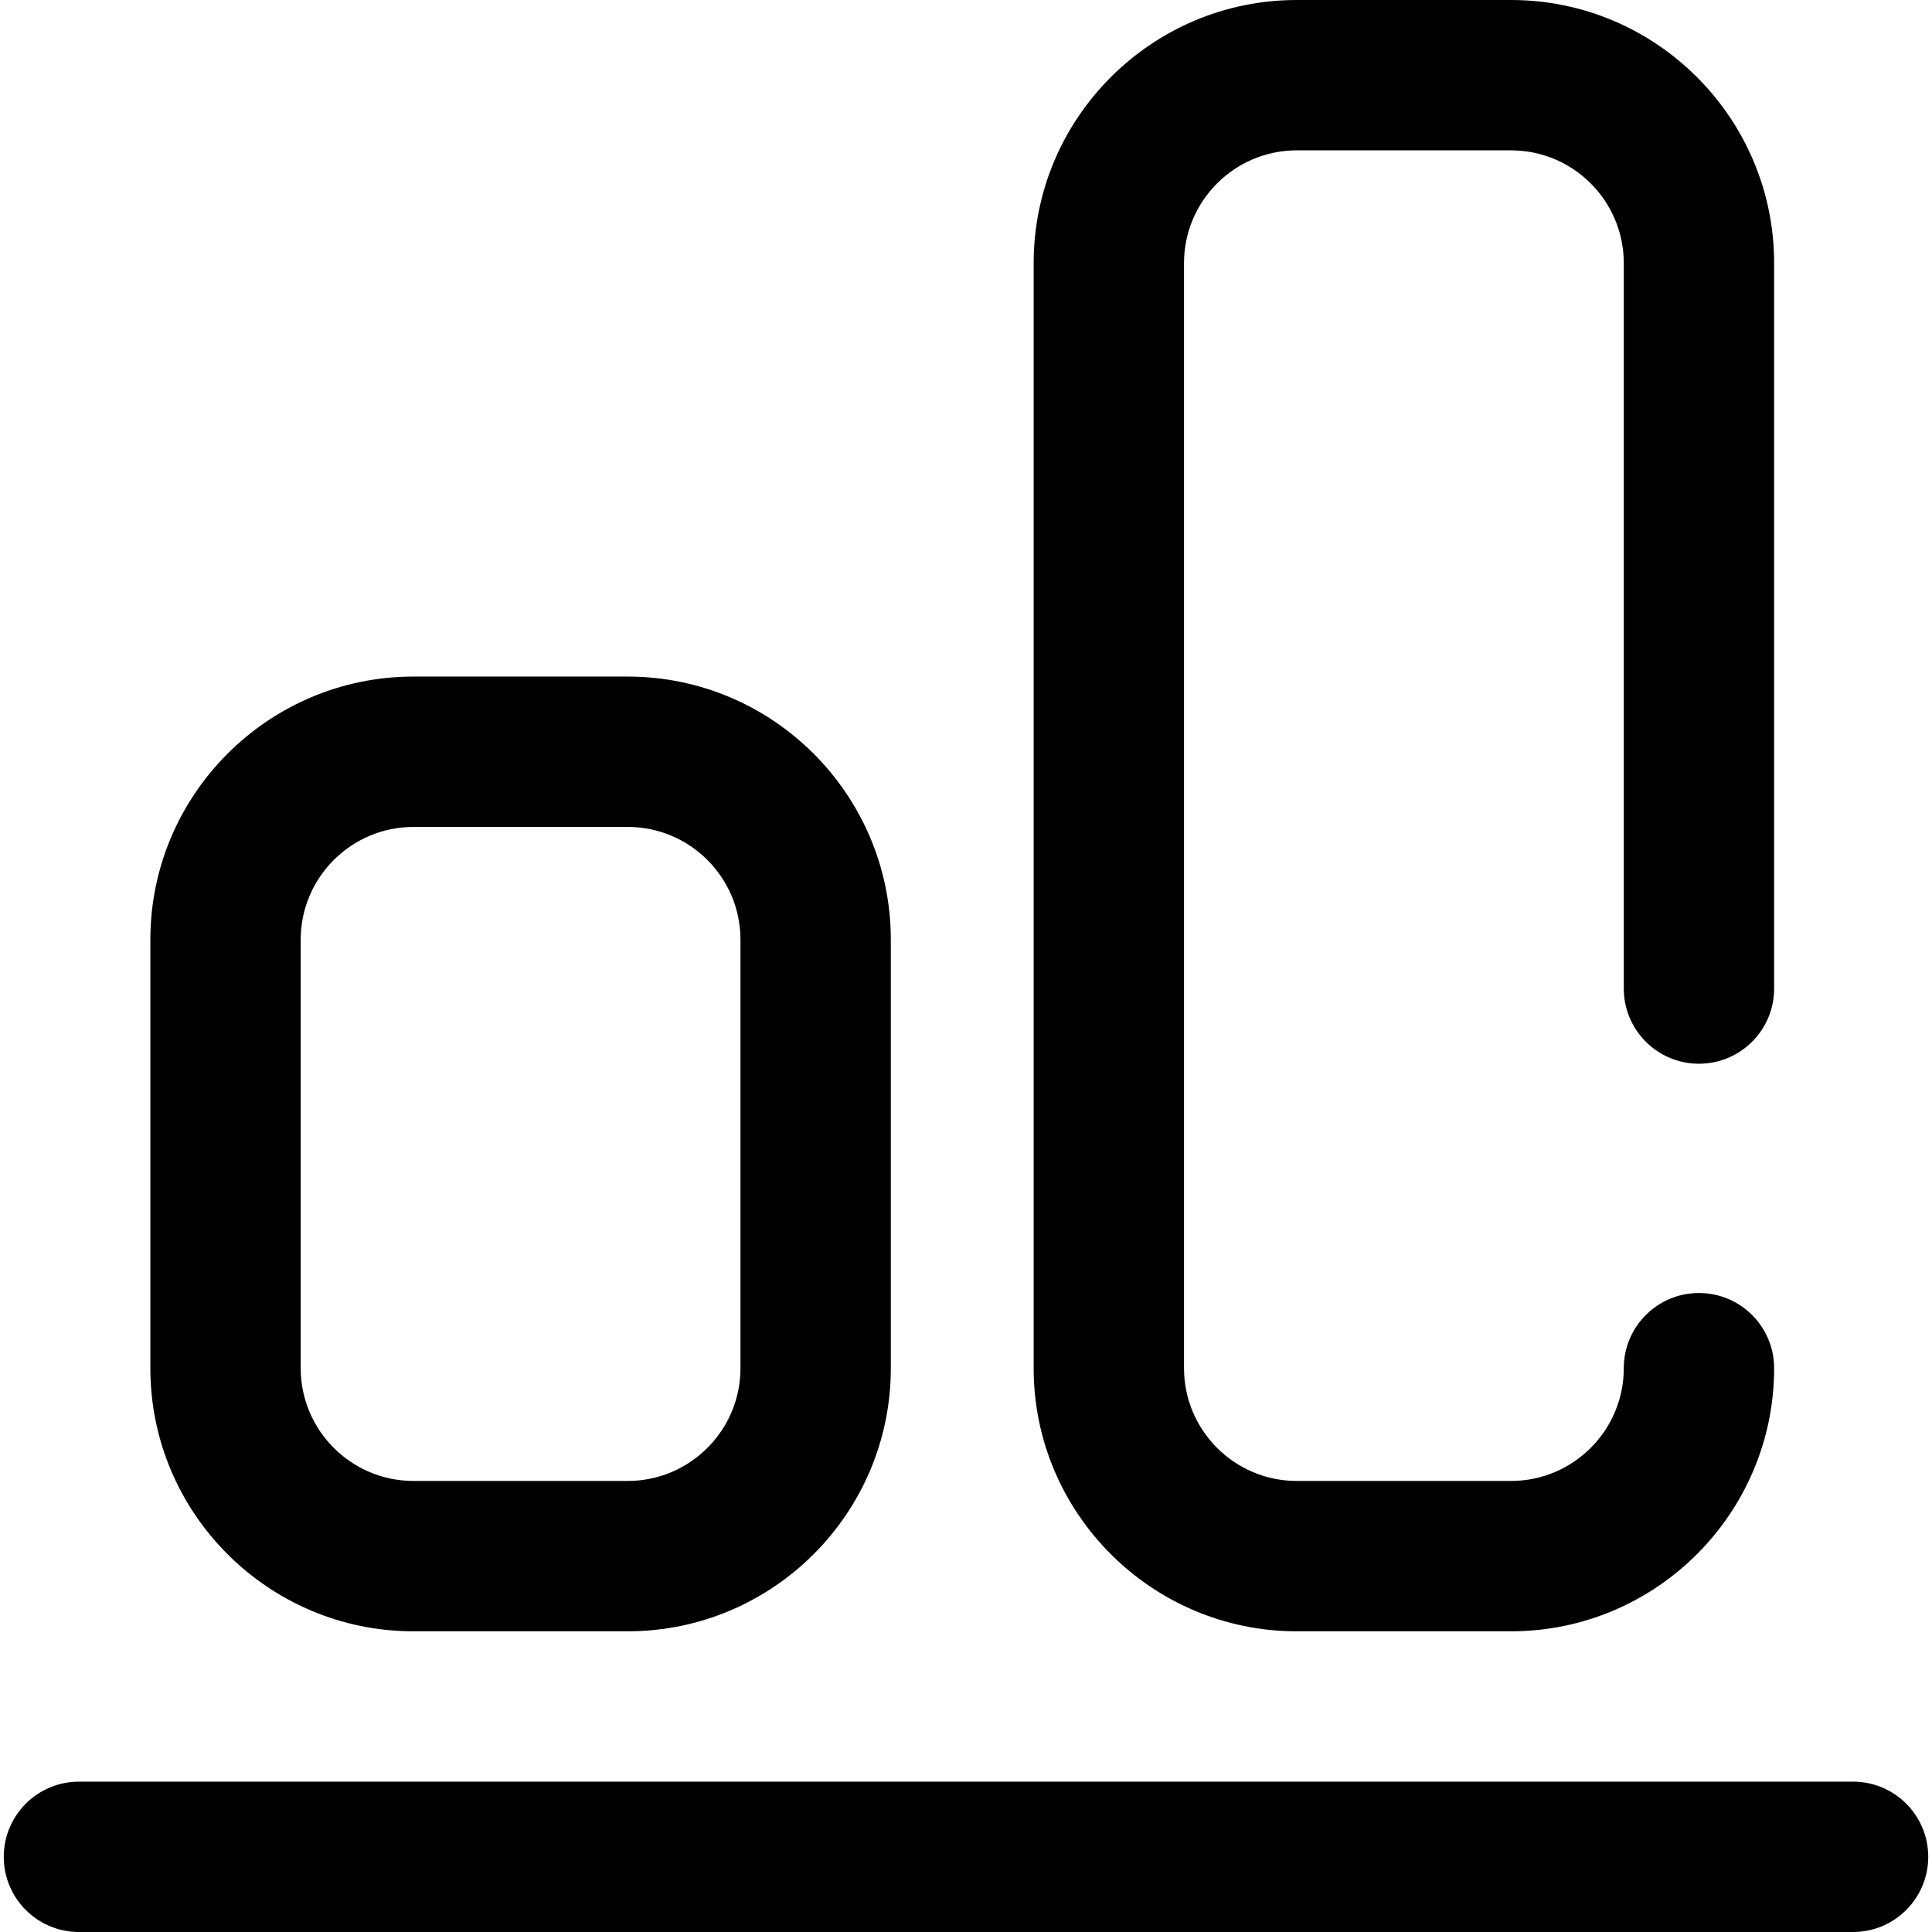 <?xml version="1.0" encoding="iso-8859-1"?>
<!-- Generator: Adobe Illustrator 19.0.0, SVG Export Plug-In . SVG Version: 6.00 Build 0)  -->
<svg version="1.1" id="Capa_1" xmlns="http://www.w3.org/2000/svg" xmlns:xlink="http://www.w3.org/1999/xlink" x="0px" y="0px"
	 viewBox="0 0 512 512" style="enable-background:new 0 0 512 512;" xml:space="preserve">
<g>
	<g>
		<path d="M491.082,472.156H20.918c-11.003,0-19.922,8.919-19.922,19.922S9.915,512,20.918,512h470.163
			c11.003,0,19.922-8.919,19.922-19.922S502.085,472.156,491.082,472.156z"/>
	</g>
</g>
<g>
	<g>
		<path d="M450.241,281.899c11.003,0,19.922-8.919,19.922-19.922V69.728C470.163,31.28,438.884,0,400.436,0h-56.778
			C305.21,0,273.93,31.28,273.93,69.728v292.856c0,38.448,31.28,69.728,69.728,69.728h56.778c38.448,0,69.728-31.28,69.728-69.728
			c0-11.003-8.919-19.922-19.922-19.922c-11.003,0-19.922,8.919-19.922,19.922c0,16.478-13.406,29.883-29.883,29.883h-56.778
			c-16.478,0-29.883-13.406-29.883-29.883V69.728c0-16.478,13.406-29.883,29.883-29.883h56.778
			c16.478,0,29.883,13.406,29.883,29.883v192.249C430.319,272.98,439.238,281.899,450.241,281.899z"/>
	</g>
</g>
<g>
	<g>
		<path d="M166.35,179.3h-56.778c-38.448,0-69.728,31.28-69.728,69.728v113.556c0,38.448,31.28,69.728,69.728,69.728h56.778
			c38.448,0,69.728-31.28,69.728-69.728V249.027C236.078,210.579,204.798,179.3,166.35,179.3z M196.233,362.584
			c0,16.478-13.406,29.883-29.883,29.883h-56.778c-16.478,0-29.883-13.406-29.883-29.883V249.027
			c0-16.478,13.406-29.883,29.883-29.883h56.778c16.478,0,29.883,13.406,29.883,29.883V362.584z"/>
	</g>
</g>
<g>
</g>
<g>
</g>
<g>
</g>
<g>
</g>
<g>
</g>
<g>
</g>
<g>
</g>
<g>
</g>
<g>
</g>
<g>
</g>
<g>
</g>
<g>
</g>
<g>
</g>
<g>
</g>
<g>
</g>
</svg>
